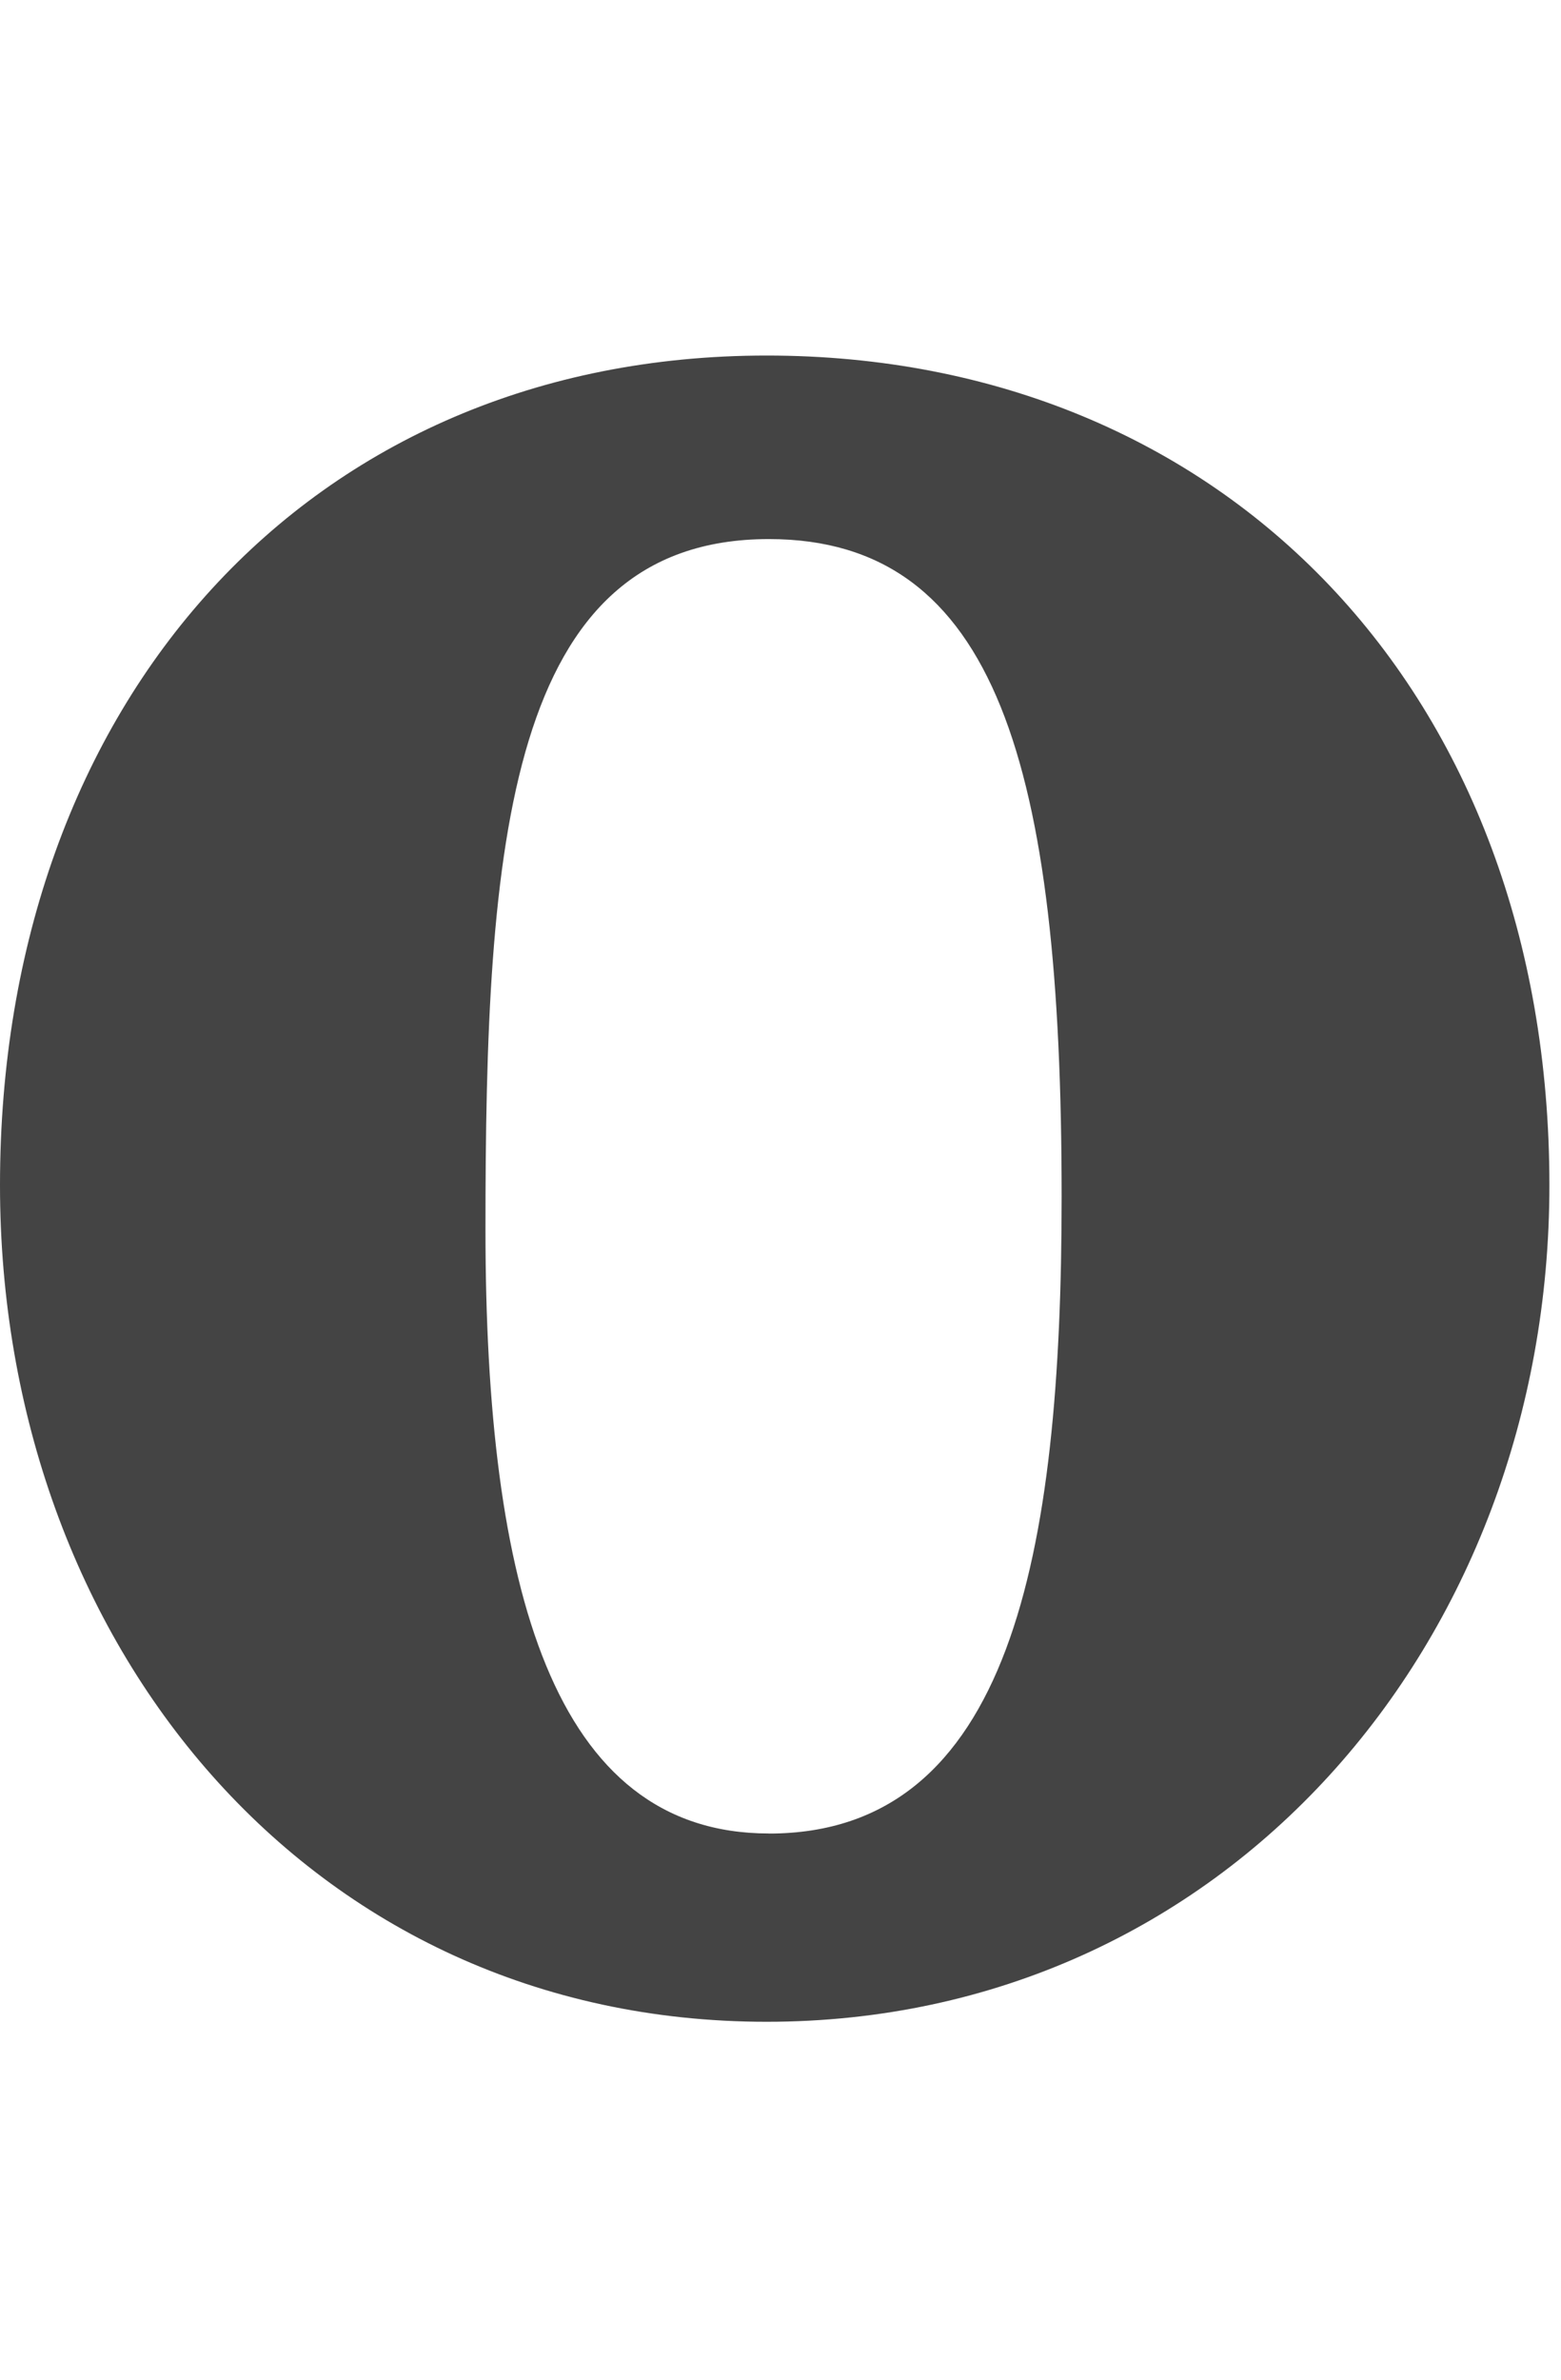 <?xml version="1.0" encoding="utf-8"?>
<!-- Generated by IcoMoon.io -->
<!DOCTYPE svg PUBLIC "-//W3C//DTD SVG 1.1//EN" "http://www.w3.org/Graphics/SVG/1.1/DTD/svg11.dtd">
<svg version="1.1" xmlns="http://www.w3.org/2000/svg" xmlns:xlink="http://www.w3.org/1999/xlink" width="21" height="32" viewBox="0 0 21 32">
<path fill="#444444" d="M10.313 4.781c6.156 0 10.531 4.531 10.531 11.156 0 6.156-4.375 11.25-10.531 11.25s-10.313-5.094-10.313-11.25c0-6.5 4.156-11.156 10.313-11.156zM10.344 24.656c3.25 0 3.938-3.75 3.938-8.563 0-5.781-0.875-8.844-3.938-8.844-3.531 0-3.813 4.125-3.813 9.281 0 4.813 0.906 8.125 3.813 8.125z"></path>
</svg>
